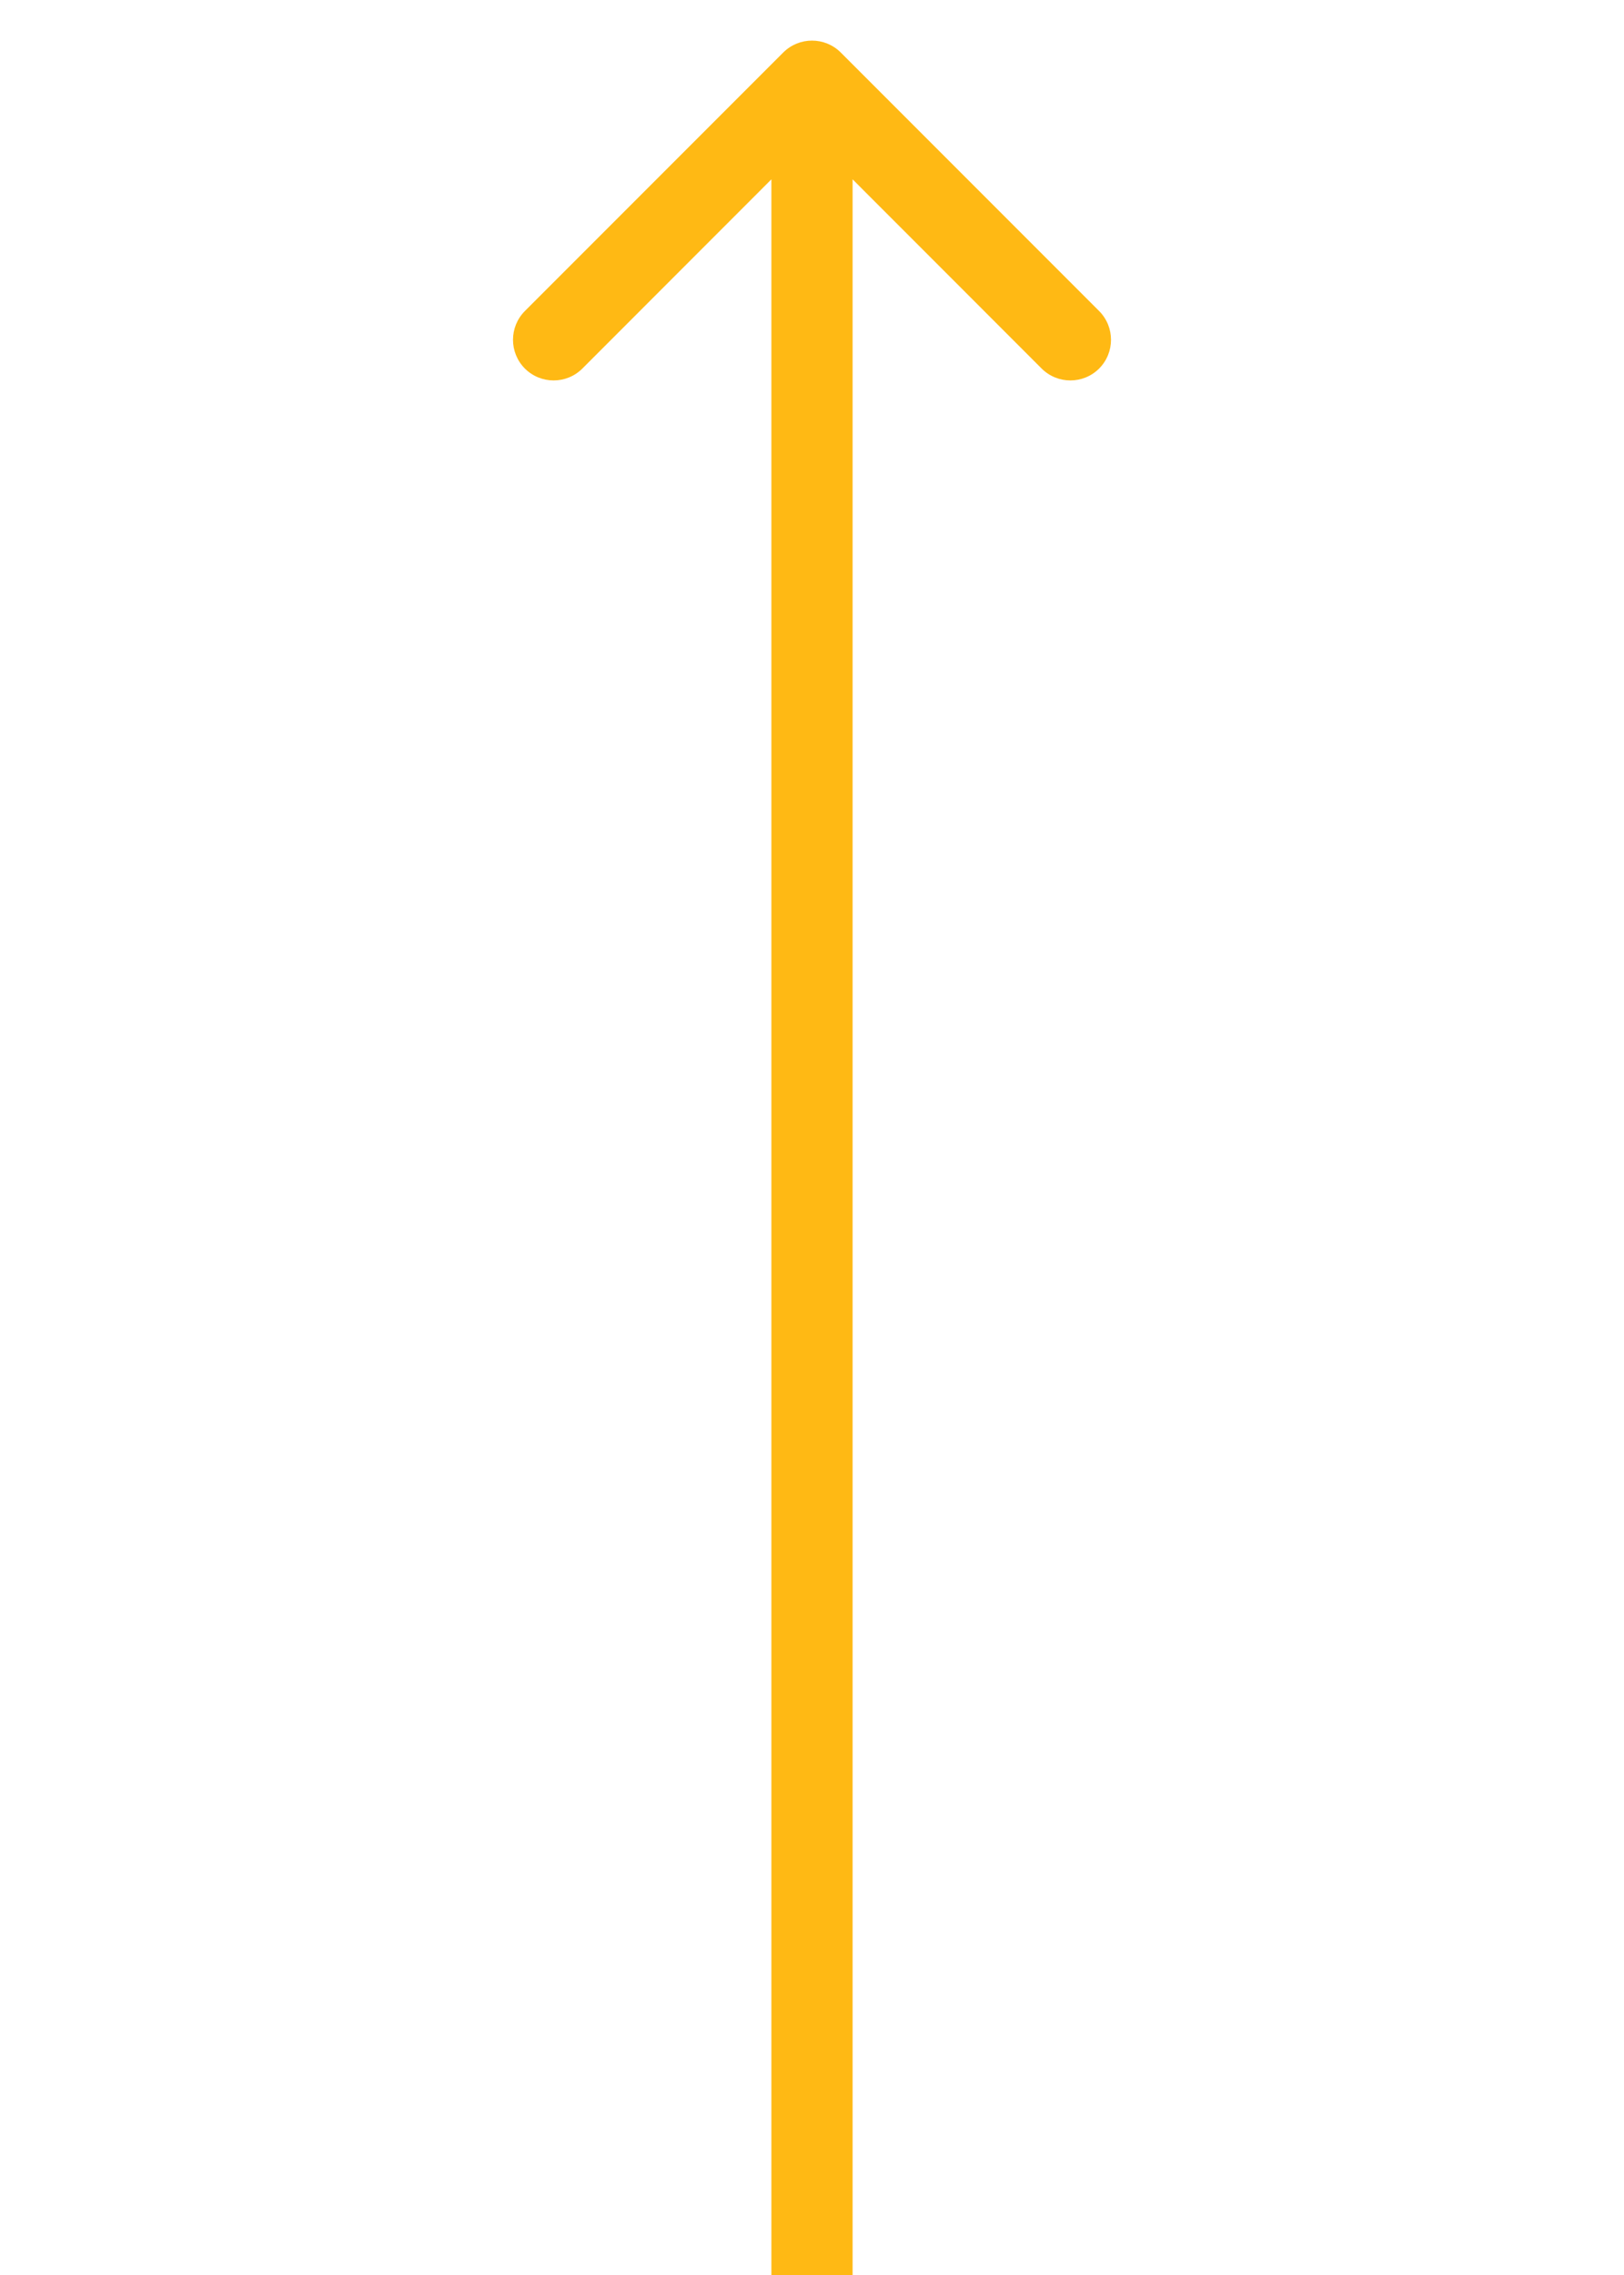 <svg width="20" height="28" viewBox="0 0 20 28" fill="none" xmlns="http://www.w3.org/2000/svg">
<path d="M10.354 0.646C10.158 0.451 9.842 0.451 9.646 0.646L6.464 3.828C6.269 4.024 6.269 4.34 6.464 4.536C6.66 4.731 6.976 4.731 7.172 4.536L10 1.707L12.828 4.536C13.024 4.731 13.34 4.731 13.536 4.536C13.731 4.34 13.731 4.024 13.536 3.828L10.354 0.646ZM9.5 1L9.5 28L10.5 28L10.5 1L9.5 1Z" fill="#FFB914"/>
</svg>
